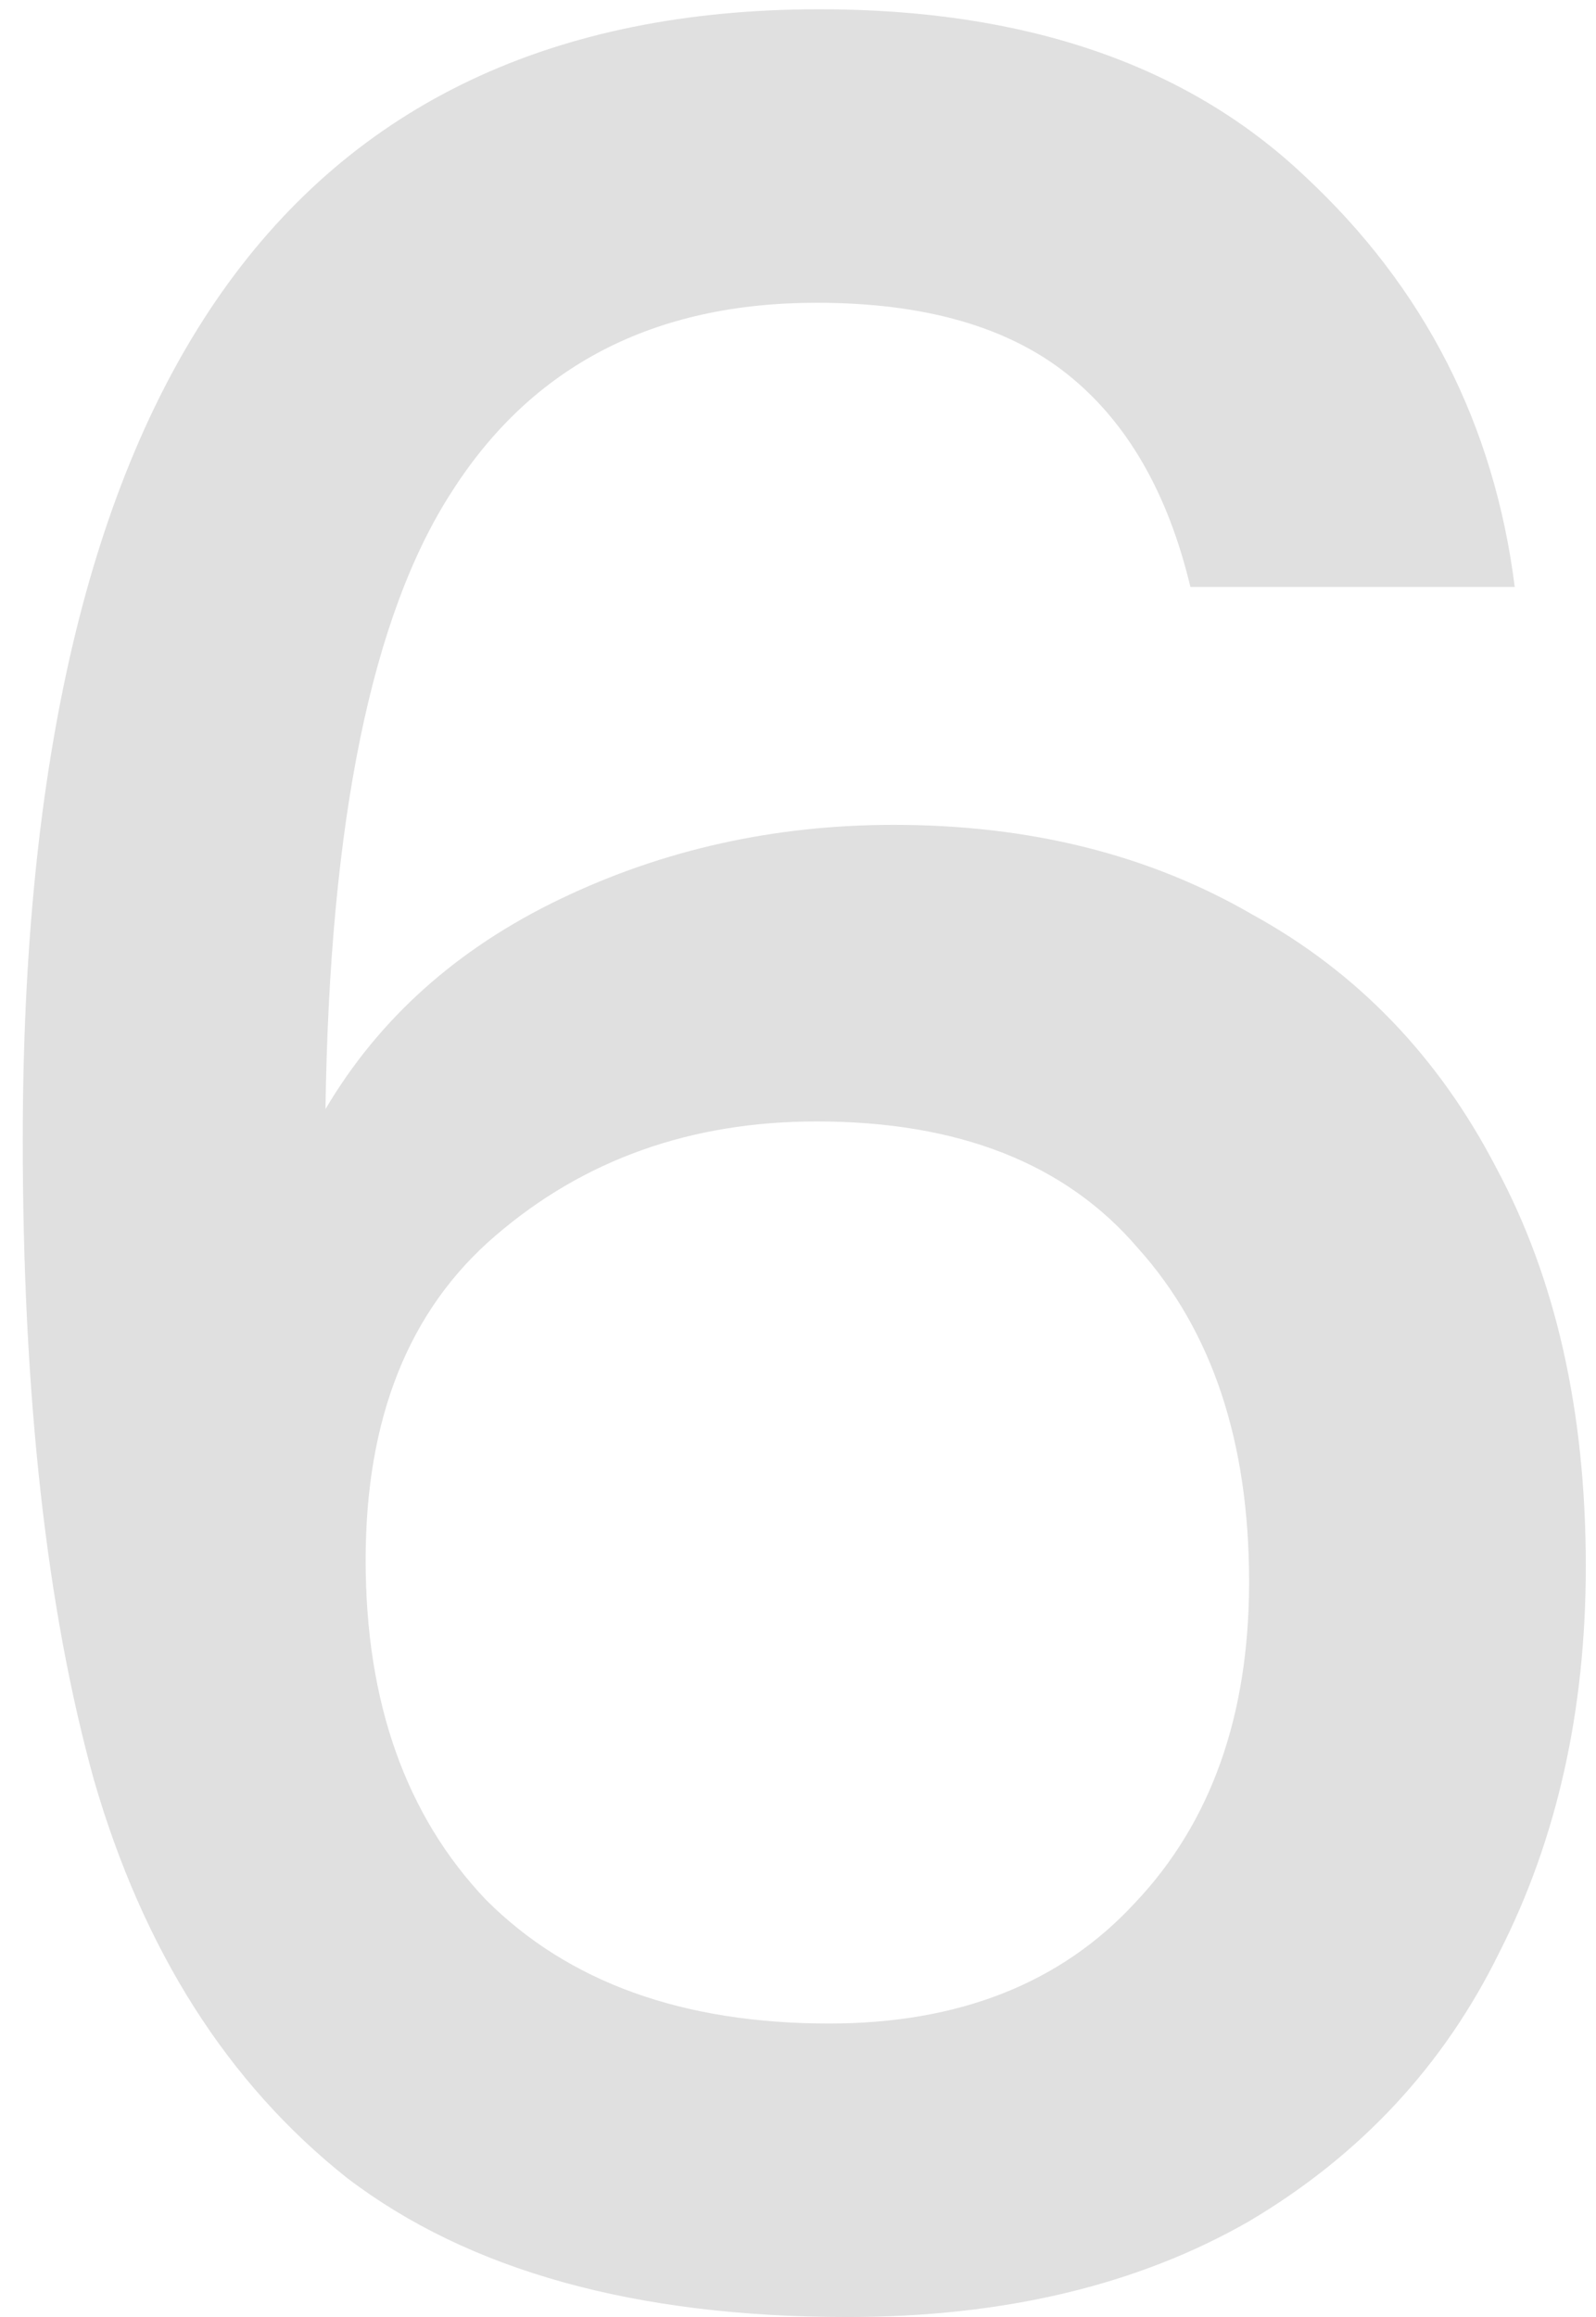 <svg width="62" height="90" viewBox="0 0 62 90" fill="none" xmlns="http://www.w3.org/2000/svg">
<path d="M46.244 22.8C45.364 19.12 43.764 16.36 41.444 14.52C39.124 12.68 35.884 11.76 31.724 11.76C25.404 11.76 20.684 14.2 17.564 19.08C14.444 23.88 12.804 31.88 12.644 43.08C14.724 39.56 17.764 36.84 21.764 34.92C25.764 33 30.084 32.04 34.724 32.04C40.004 32.04 44.644 33.2 48.644 35.52C52.724 37.76 55.884 41.04 58.124 45.36C60.444 49.68 61.604 54.84 61.604 60.84C61.604 66.44 60.484 71.44 58.244 75.84C56.084 80.24 52.844 83.72 48.524 86.28C44.204 88.76 39.004 90 32.924 90C24.684 90 18.204 88.2 13.484 84.6C8.844 80.92 5.564 75.76 3.644 69.12C1.804 62.48 0.884 54.2 0.884 44.28C0.884 15 11.204 0.36 31.844 0.36C39.844 0.36 46.124 2.52 50.684 6.84C55.324 11.16 58.044 16.48 58.844 22.8H46.244ZM31.724 43.56C26.844 43.56 22.684 45.04 19.244 48C15.884 50.88 14.204 55.08 14.204 60.6C14.204 66.12 15.764 70.52 18.884 73.8C22.084 77 26.524 78.6 32.204 78.6C37.244 78.6 41.204 77.04 44.084 73.92C47.044 70.8 48.524 66.64 48.524 61.44C48.524 56 47.084 51.68 44.204 48.48C41.404 45.2 37.244 43.56 31.724 43.56Z" fill="#E0E0E0"/>
</svg>
